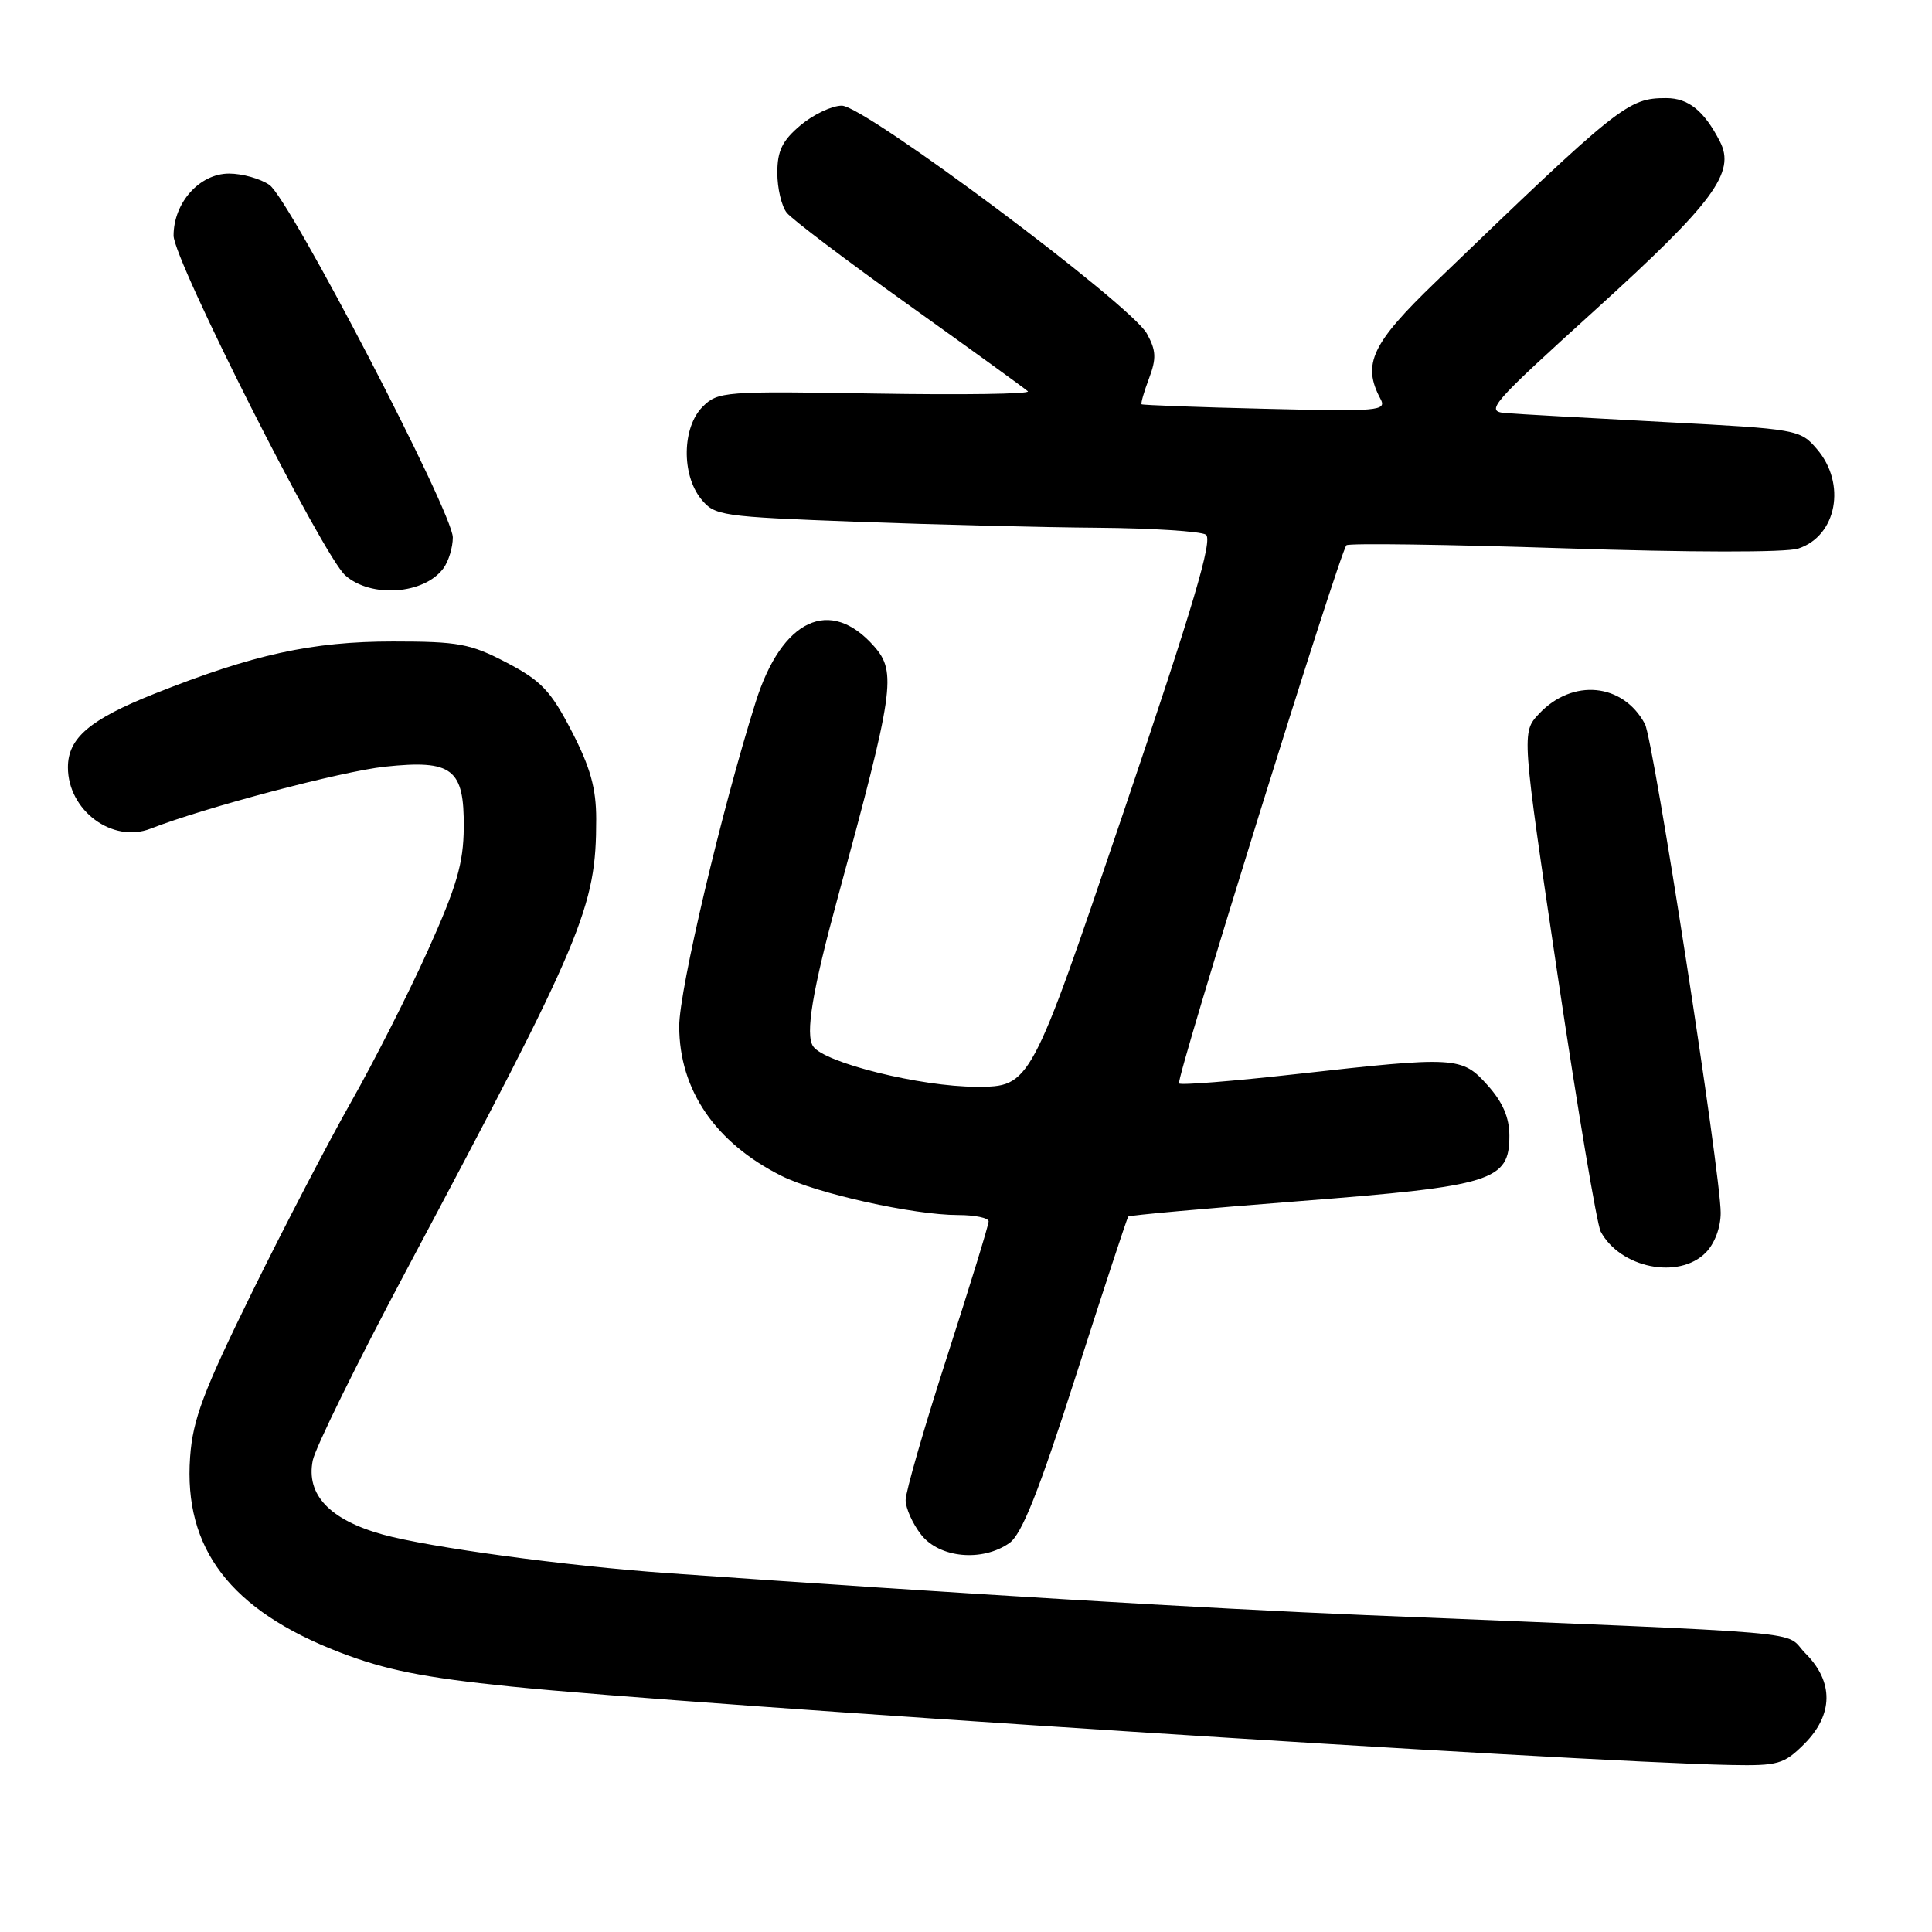 <?xml version="1.0" encoding="UTF-8" standalone="no"?>
<!DOCTYPE svg PUBLIC "-//W3C//DTD SVG 1.1//EN" "http://www.w3.org/Graphics/SVG/1.1/DTD/svg11.dtd" >
<svg xmlns="http://www.w3.org/2000/svg" xmlns:xlink="http://www.w3.org/1999/xlink" version="1.1" viewBox="0 0 256 256">
 <g >
 <path fill="currentColor"
d=" M 239.08 231.08 C 242.94 227.21 243.00 222.85 239.24 219.09 C 236.15 215.99 242.43 216.54 181.00 214.01 C 159.58 213.12 127.47 211.20 88.50 208.45 C 75.13 207.51 56.83 205.03 50.71 203.33 C 43.67 201.37 40.54 198.05 41.44 193.52 C 41.77 191.86 47.31 180.60 53.75 168.50 C 77.38 124.11 79.00 120.26 79.00 108.54 C 79.00 104.44 78.23 101.69 75.75 96.89 C 72.97 91.52 71.70 90.19 67.13 87.80 C 62.33 85.29 60.75 85.00 52.07 85.00 C 41.37 85.00 33.60 86.70 20.50 91.91 C 11.90 95.33 9.00 97.79 9.00 101.68 C 9.00 107.40 14.90 111.78 19.96 109.80 C 27.12 107.00 45.28 102.20 51.00 101.59 C 59.95 100.64 61.52 101.85 61.45 109.67 C 61.41 114.41 60.52 117.45 56.68 125.98 C 54.08 131.74 49.51 140.74 46.54 145.98 C 43.57 151.22 37.64 162.60 33.38 171.27 C 26.94 184.38 25.55 188.07 25.19 193.06 C 24.31 205.21 30.56 213.37 45.00 218.94 C 51.08 221.28 56.06 222.28 67.65 223.47 C 91.76 225.94 208.95 233.48 229.33 233.87 C 235.62 233.99 236.38 233.77 239.08 231.08 Z  M 133.75 204.46 C 135.39 203.31 137.64 197.67 142.59 182.21 C 146.24 170.82 149.35 161.36 149.50 161.20 C 149.65 161.03 159.89 160.11 172.25 159.15 C 197.81 157.16 200.00 156.48 200.00 150.49 C 200.00 148.09 199.12 146.04 197.13 143.82 C 193.70 139.98 193.00 139.94 171.59 142.34 C 163.38 143.26 156.47 143.81 156.23 143.56 C 155.75 143.09 177.51 73.16 178.41 72.25 C 178.71 71.96 191.67 72.14 207.23 72.65 C 223.95 73.20 236.63 73.22 238.27 72.69 C 243.39 71.03 244.69 64.08 240.74 59.49 C 238.53 56.91 238.15 56.85 220.49 55.92 C 210.60 55.40 201.16 54.87 199.53 54.74 C 196.74 54.51 197.44 53.70 211.43 41.02 C 227.08 26.82 230.02 22.84 227.89 18.73 C 225.80 14.67 223.72 13.00 220.78 13.00 C 215.71 13.00 214.65 13.84 190.25 37.34 C 181.75 45.52 180.46 48.25 182.92 52.85 C 183.78 54.45 182.72 54.54 167.67 54.17 C 158.78 53.96 151.40 53.68 151.27 53.57 C 151.14 53.46 151.58 51.92 152.25 50.15 C 153.25 47.49 153.20 46.44 151.97 44.21 C 149.85 40.36 114.58 14.00 111.55 14.00 C 110.23 14.00 107.77 15.17 106.08 16.59 C 103.66 18.63 103.00 19.97 103.00 22.90 C 103.00 24.94 103.56 27.33 104.25 28.19 C 104.94 29.06 112.25 34.59 120.50 40.48 C 128.75 46.38 135.82 51.49 136.20 51.85 C 136.59 52.21 127.52 52.34 116.05 52.15 C 95.96 51.81 95.12 51.88 93.10 53.90 C 90.39 56.61 90.28 62.88 92.89 66.11 C 94.70 68.35 95.50 68.46 113.64 69.14 C 124.01 69.52 138.35 69.88 145.50 69.93 C 152.65 69.99 159.07 70.40 159.78 70.84 C 160.75 71.46 158.16 80.19 148.80 107.83 C 136.54 144.00 136.54 144.00 129.37 144.00 C 122.01 144.00 109.20 140.82 107.74 138.64 C 106.68 137.06 107.64 131.28 110.99 119.00 C 118.46 91.58 118.83 89.06 115.84 85.66 C 110.01 79.02 103.60 82.02 100.14 93.00 C 95.63 107.30 90.00 131.15 90.00 135.97 C 90.00 144.42 94.78 151.42 103.55 155.81 C 108.23 158.15 121.07 161.00 126.96 161.00 C 129.18 161.00 131.00 161.38 131.00 161.84 C 131.00 162.30 128.53 170.35 125.50 179.73 C 122.47 189.11 120.00 197.68 120.00 198.76 C 120.00 199.84 120.93 201.92 122.07 203.37 C 124.50 206.45 130.15 206.98 133.75 204.46 Z  M 226.00 166.00 C 227.19 164.81 228.00 162.67 228.00 160.71 C 228.00 155.49 219.10 98.06 217.96 95.93 C 215.06 90.50 208.36 89.86 203.93 94.58 C 201.61 97.05 201.61 97.05 206.40 129.27 C 209.04 146.99 211.60 162.26 212.10 163.19 C 214.69 168.02 222.42 169.58 226.00 166.00 Z  M 58.75 75.31 C 59.44 74.38 60.00 72.53 60.00 71.21 C 60.00 67.93 38.39 26.39 35.71 24.51 C 34.52 23.68 32.11 23.00 30.35 23.00 C 26.45 23.00 23.00 26.85 23.00 31.22 C 23.00 34.45 42.79 73.62 45.75 76.24 C 49.16 79.27 56.20 78.77 58.75 75.31 Z "/>
</g>
</svg>